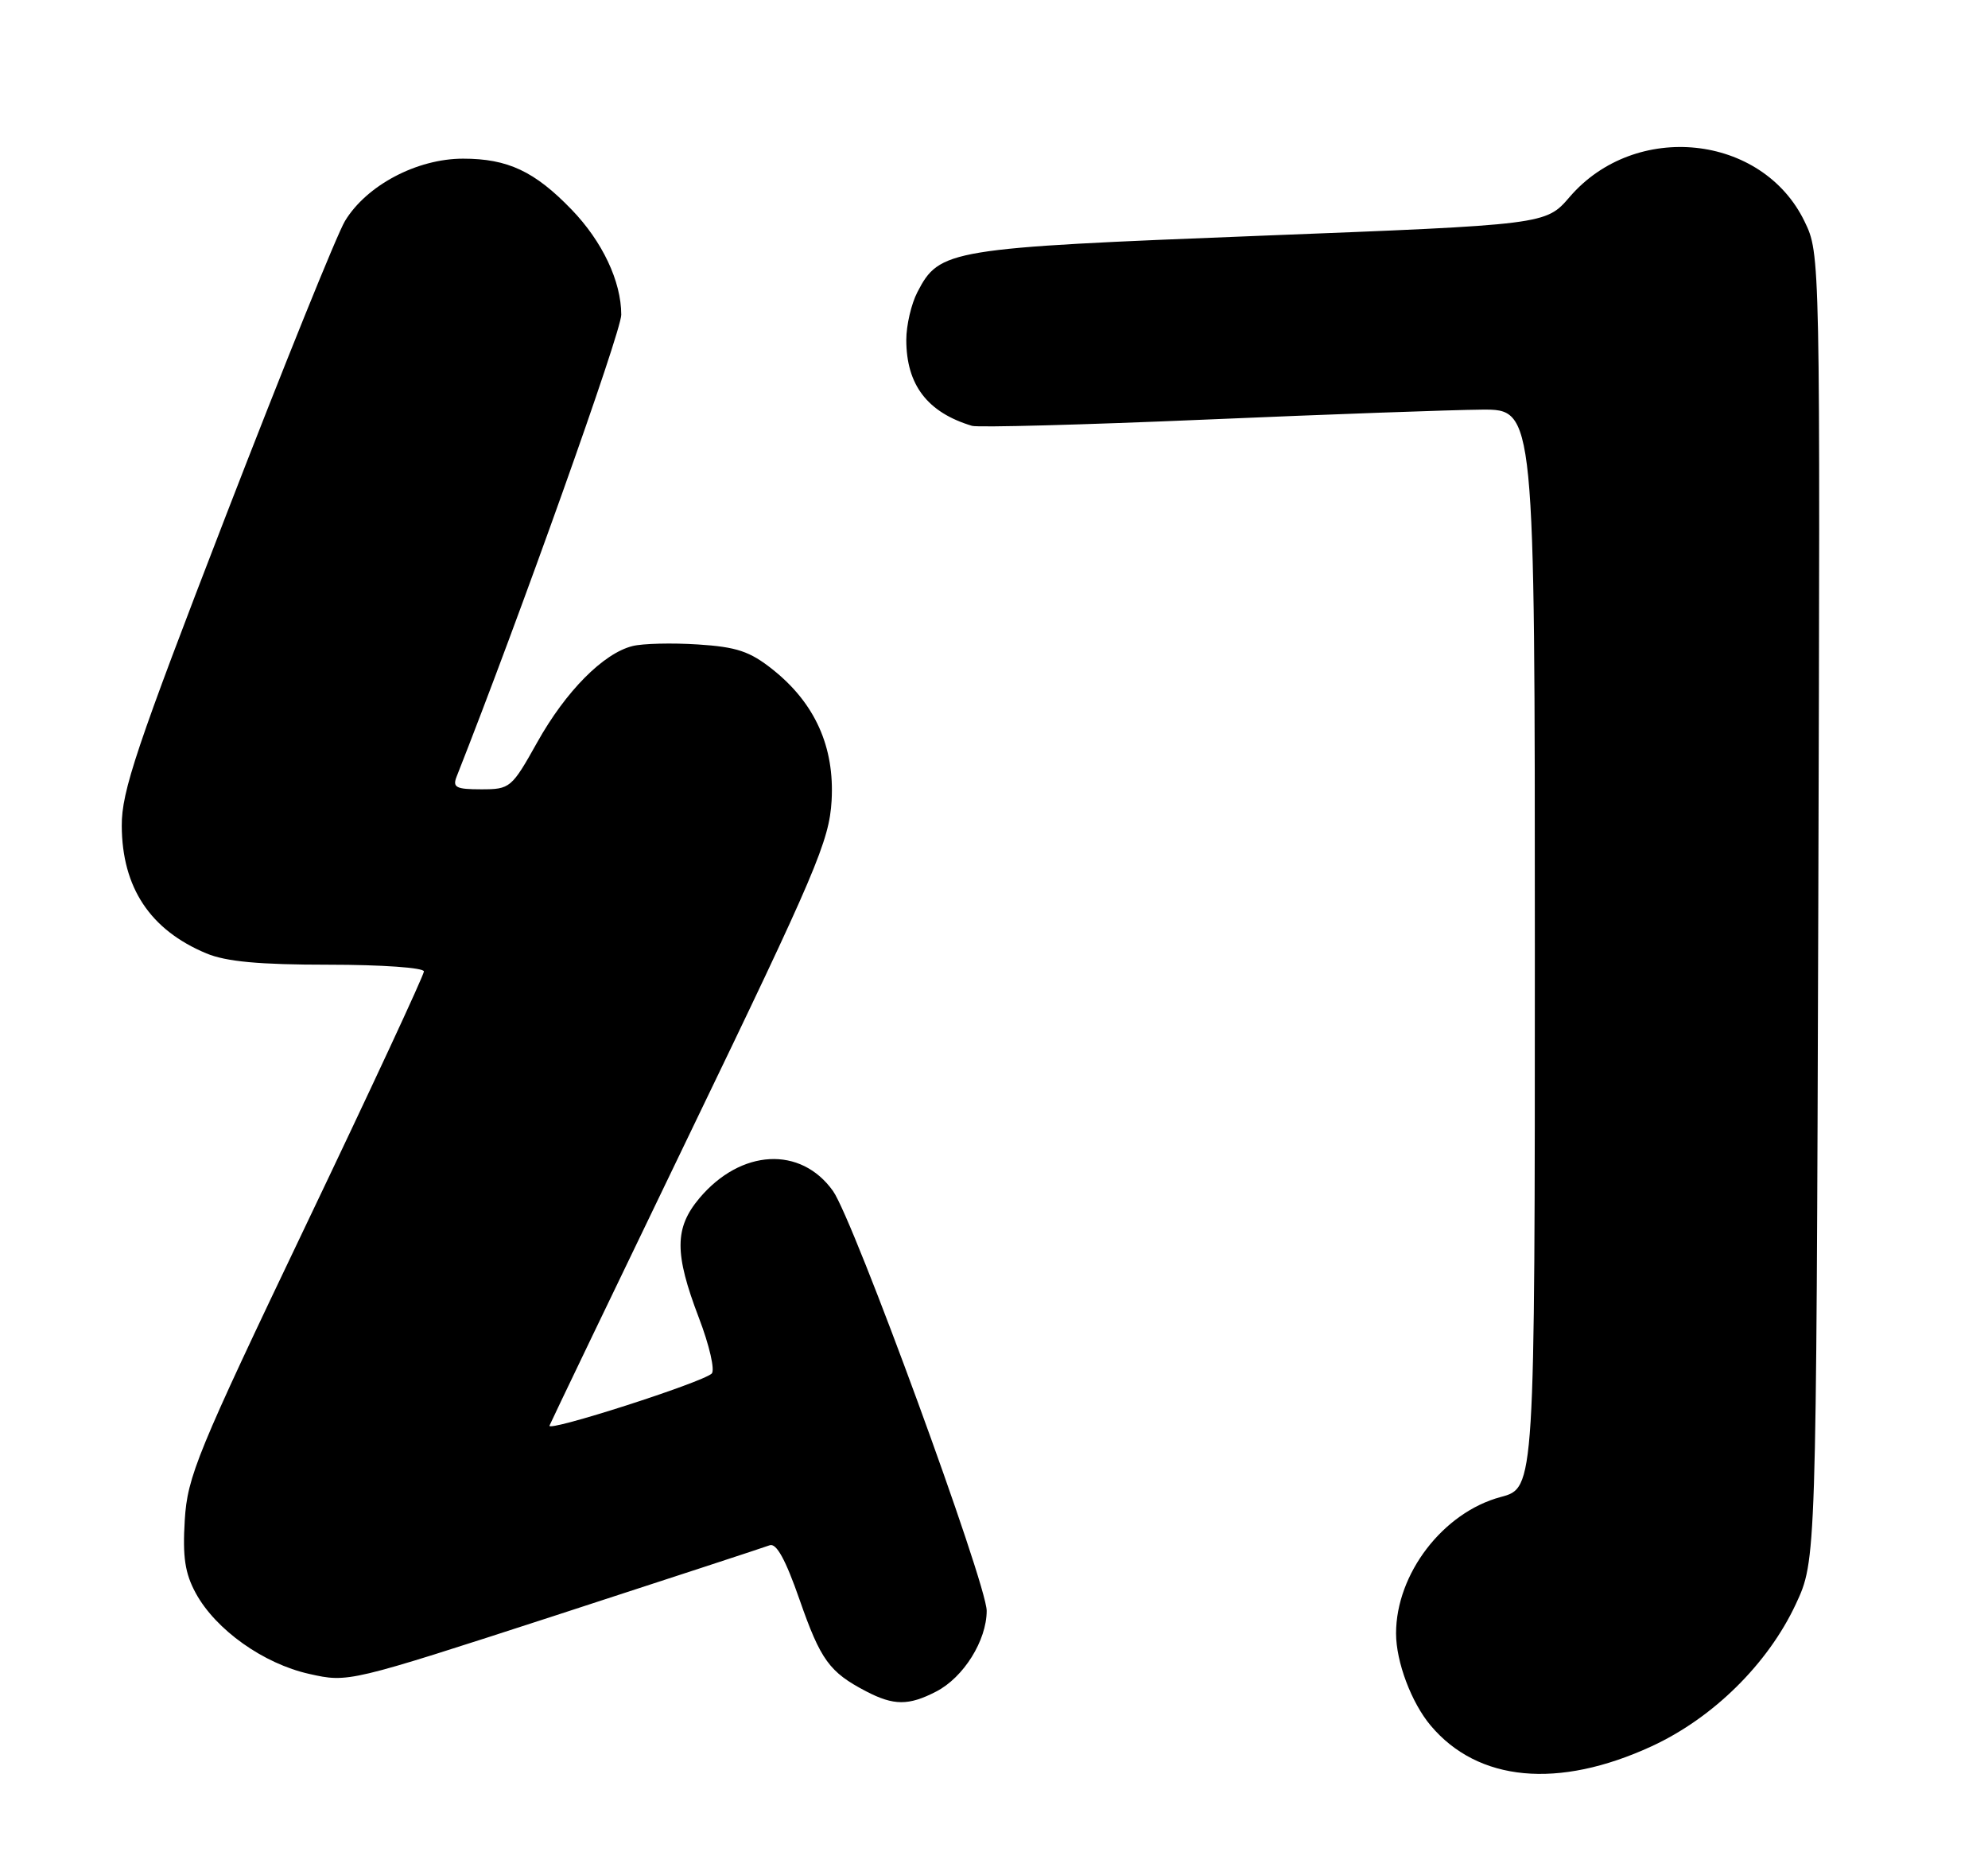 <?xml version="1.0" encoding="UTF-8" standalone="no"?>
<!DOCTYPE svg PUBLIC "-//W3C//DTD SVG 1.1//EN" "http://www.w3.org/Graphics/SVG/1.1/DTD/svg11.dtd" >
<svg xmlns="http://www.w3.org/2000/svg" xmlns:xlink="http://www.w3.org/1999/xlink" version="1.1" viewBox="0 0 272 256">
 <g >
 <path fill="currentColor"
d=" M 225.98 238.94 C 234.39 235.06 241.89 227.66 245.70 219.50 C 248.50 213.50 248.50 213.50 248.78 124.12 C 249.05 34.74 249.05 34.74 246.90 30.30 C 241.11 18.33 223.73 16.52 214.76 26.95 C 211.50 30.74 211.50 30.74 172.41 32.26 C 129.78 33.93 128.54 34.13 125.52 39.97 C 124.68 41.58 124.00 44.52 124.00 46.50 C 124.00 52.66 126.89 56.44 133.00 58.27 C 133.82 58.51 148.22 58.13 165.00 57.41 C 181.78 56.69 198.76 56.08 202.75 56.05 C 210.00 56.00 210.00 56.00 210.00 129.79 C 210.00 203.59 210.00 203.59 205.34 204.83 C 197.45 206.94 191.01 215.33 191.01 223.50 C 191.01 227.39 193.11 232.98 195.75 236.11 C 202.22 243.80 213.20 244.83 225.98 238.94 Z  M 128.09 231.45 C 131.84 229.52 134.99 224.47 135.00 220.41 C 135.00 216.67 116.80 166.93 113.97 162.96 C 109.56 156.77 101.37 157.21 95.70 163.94 C 92.27 168.02 92.26 171.51 95.62 180.31 C 97.07 184.10 97.85 187.52 97.37 187.95 C 95.99 189.20 74.83 195.99 75.18 195.07 C 75.36 194.61 84.03 176.55 94.46 154.93 C 111.67 119.27 113.46 115.06 113.78 109.56 C 114.20 102.20 111.52 96.22 105.71 91.60 C 102.59 89.12 100.79 88.52 95.49 88.18 C 91.95 87.95 87.92 88.05 86.54 88.40 C 82.54 89.40 77.40 94.60 73.51 101.56 C 70.00 107.83 69.80 108.00 65.84 108.00 C 62.38 108.00 61.89 107.74 62.48 106.25 C 71.02 84.63 85.00 45.42 85.00 43.07 C 85.00 38.50 82.42 33.04 78.20 28.67 C 73.15 23.44 69.47 21.71 63.36 21.71 C 57.05 21.71 50.16 25.35 47.20 30.24 C 46.12 32.03 38.80 50.15 30.93 70.50 C 18.66 102.25 16.63 108.28 16.66 113.00 C 16.70 121.44 20.54 127.24 28.23 130.45 C 30.93 131.58 35.47 132.00 44.97 132.00 C 52.27 132.00 58.00 132.41 58.00 132.92 C 58.00 133.43 50.73 149.07 41.84 167.67 C 26.97 198.79 25.64 202.02 25.28 208.00 C 24.97 213.05 25.31 215.28 26.79 218.00 C 29.52 223.00 36.04 227.64 42.31 229.04 C 47.66 230.24 47.69 230.23 75.82 221.10 C 91.30 216.06 104.57 211.72 105.30 211.44 C 106.22 211.09 107.48 213.38 109.40 218.89 C 112.28 227.15 113.48 228.80 118.50 231.42 C 122.28 233.39 124.33 233.40 128.09 231.45 Z "/>
</g>
</svg>